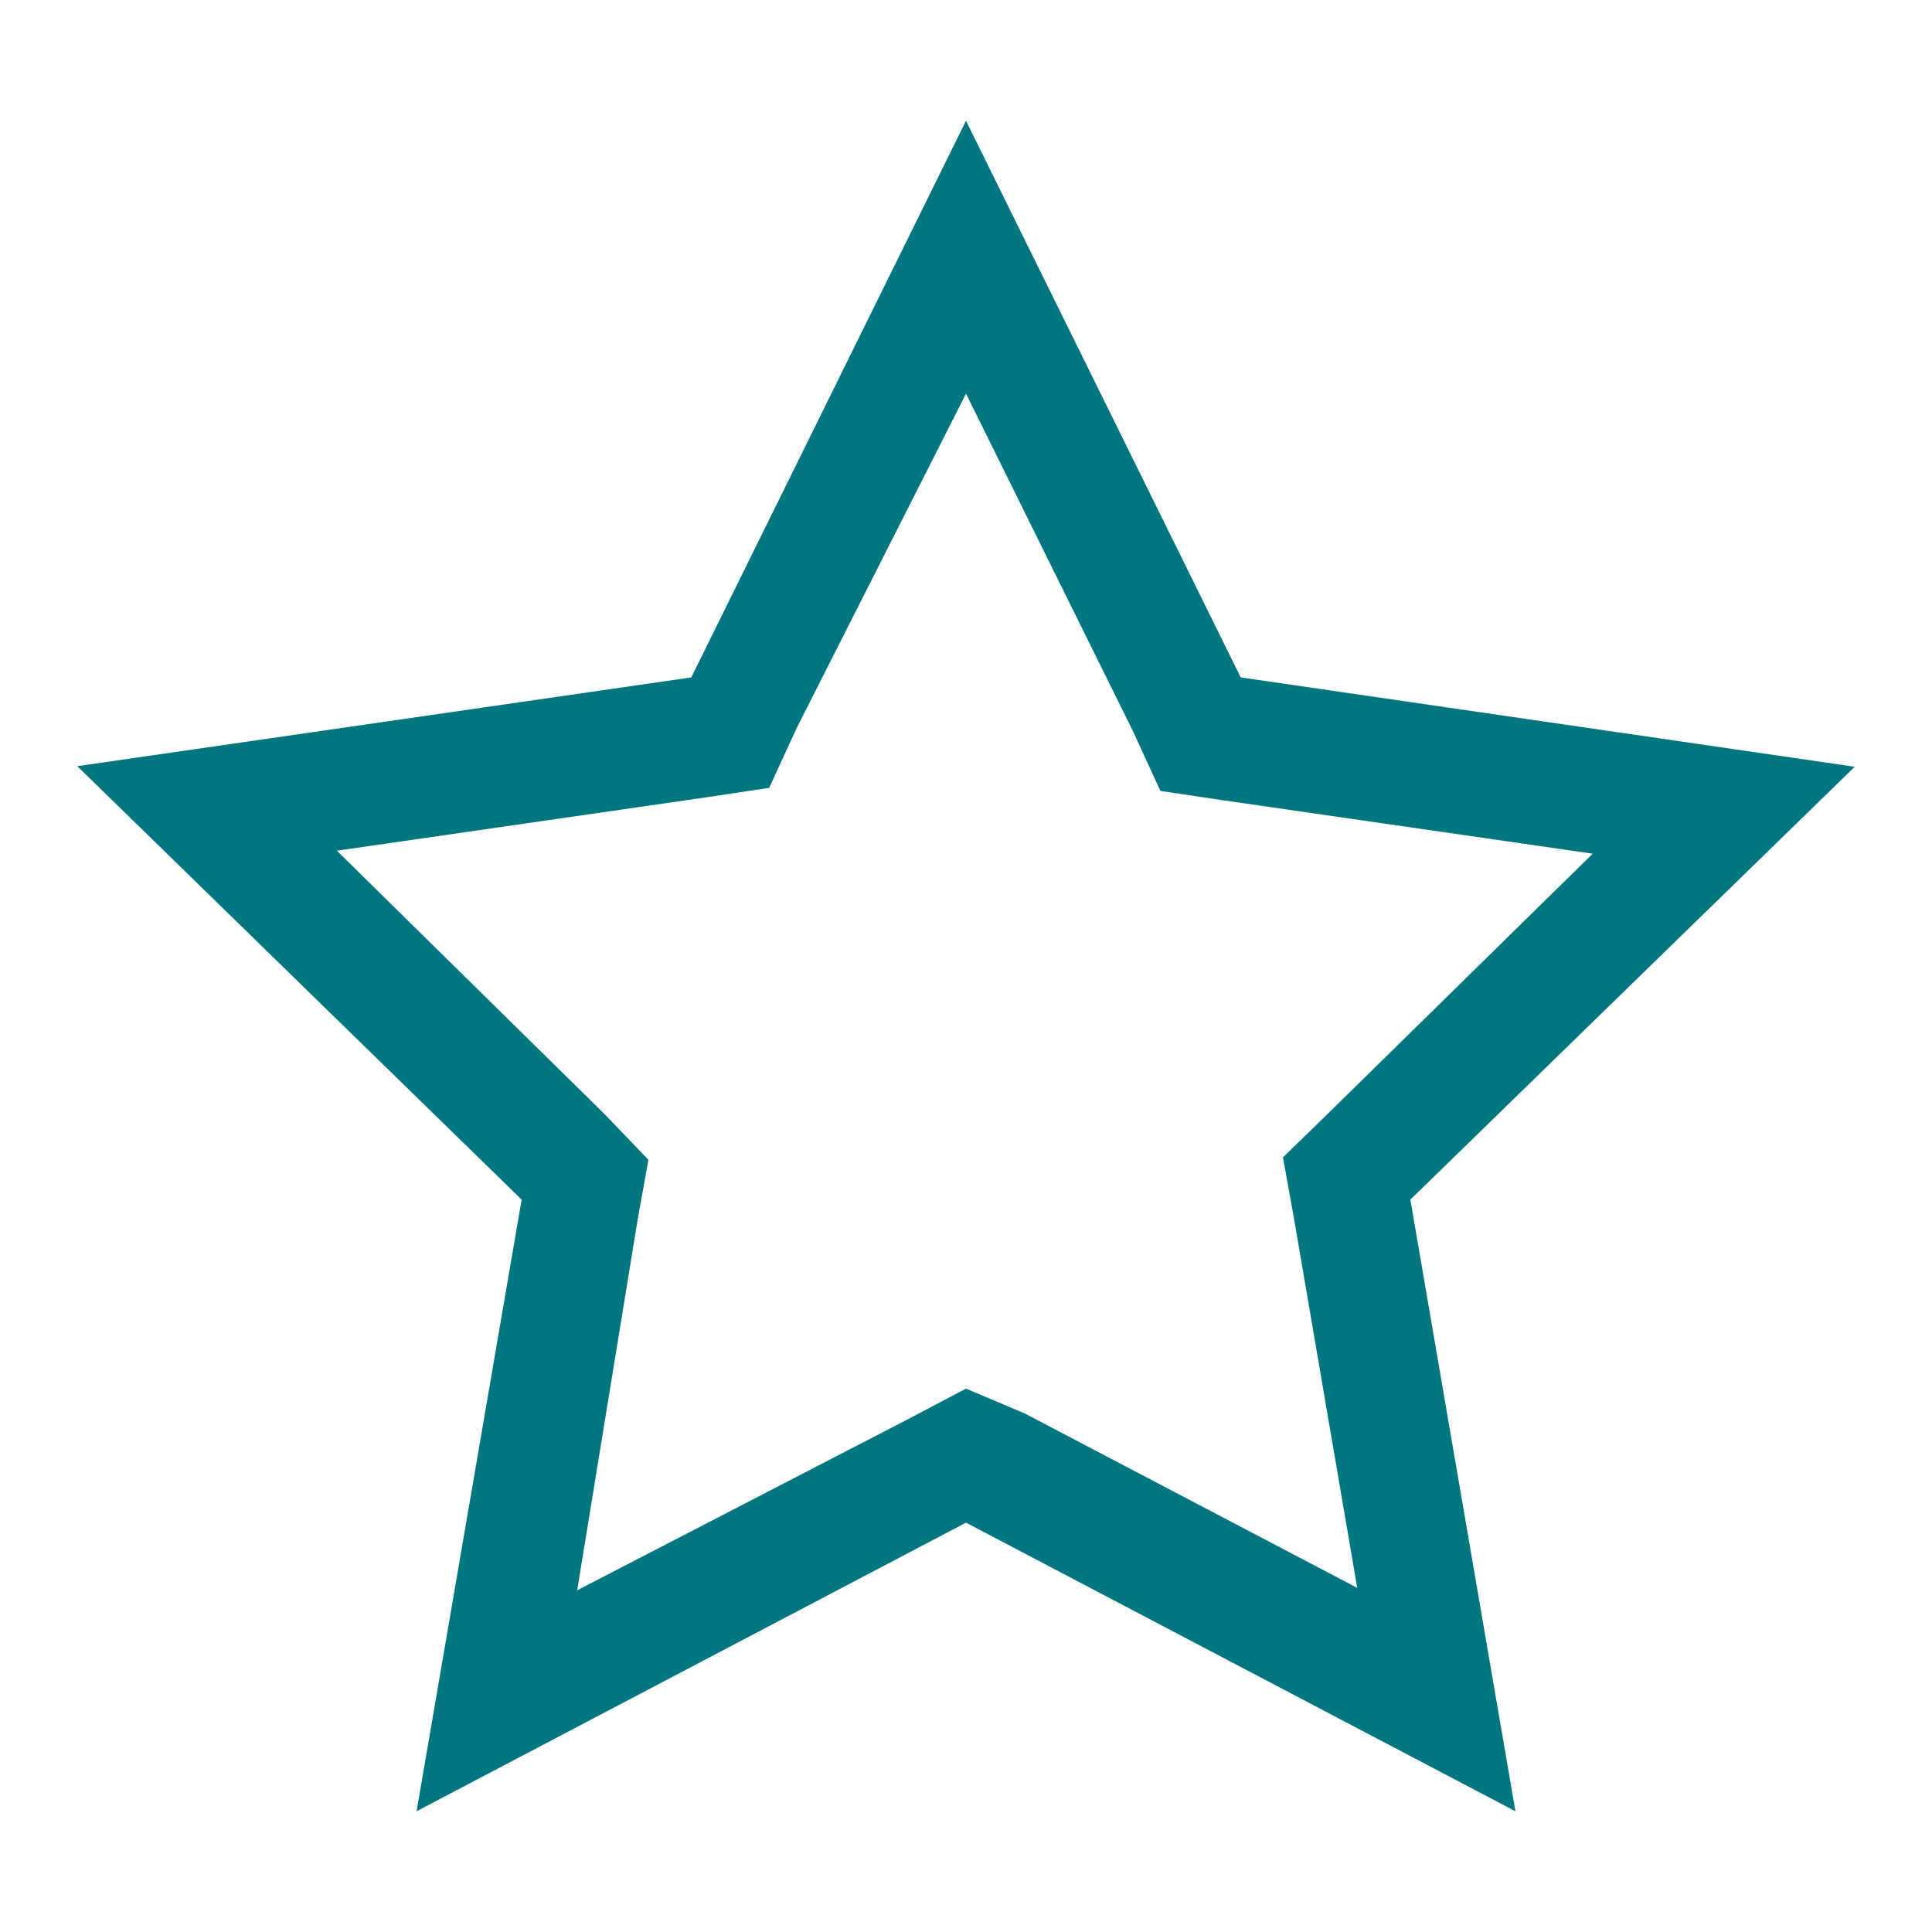 <svg width="40" height="40" viewBox="0 0 40 40" fill="none" xmlns="http://www.w3.org/2000/svg">
<path d="M20 8.15L23.45 15.125L24.025 16.375L25.275 16.562L32.975 17.675L27.5 23.05L26.562 23.962L26.788 25.212L28.1 32.875L21.212 29.262L20 28.75L18.837 29.363L11.95 32.925L13.2 25.262L13.425 24.012L12.5 23.05L6.975 17.613L14.675 16.5L15.925 16.312L16.5 15.062L20 8.15ZM20 2.5L14.312 14.025L1.6 15.863L10.8 24.837L8.625 37.5L20 31.525L31.375 37.5L29.2 24.837L38.4 15.875L25.688 14.025L20 2.5Z" fill="#007680"/>
</svg>
